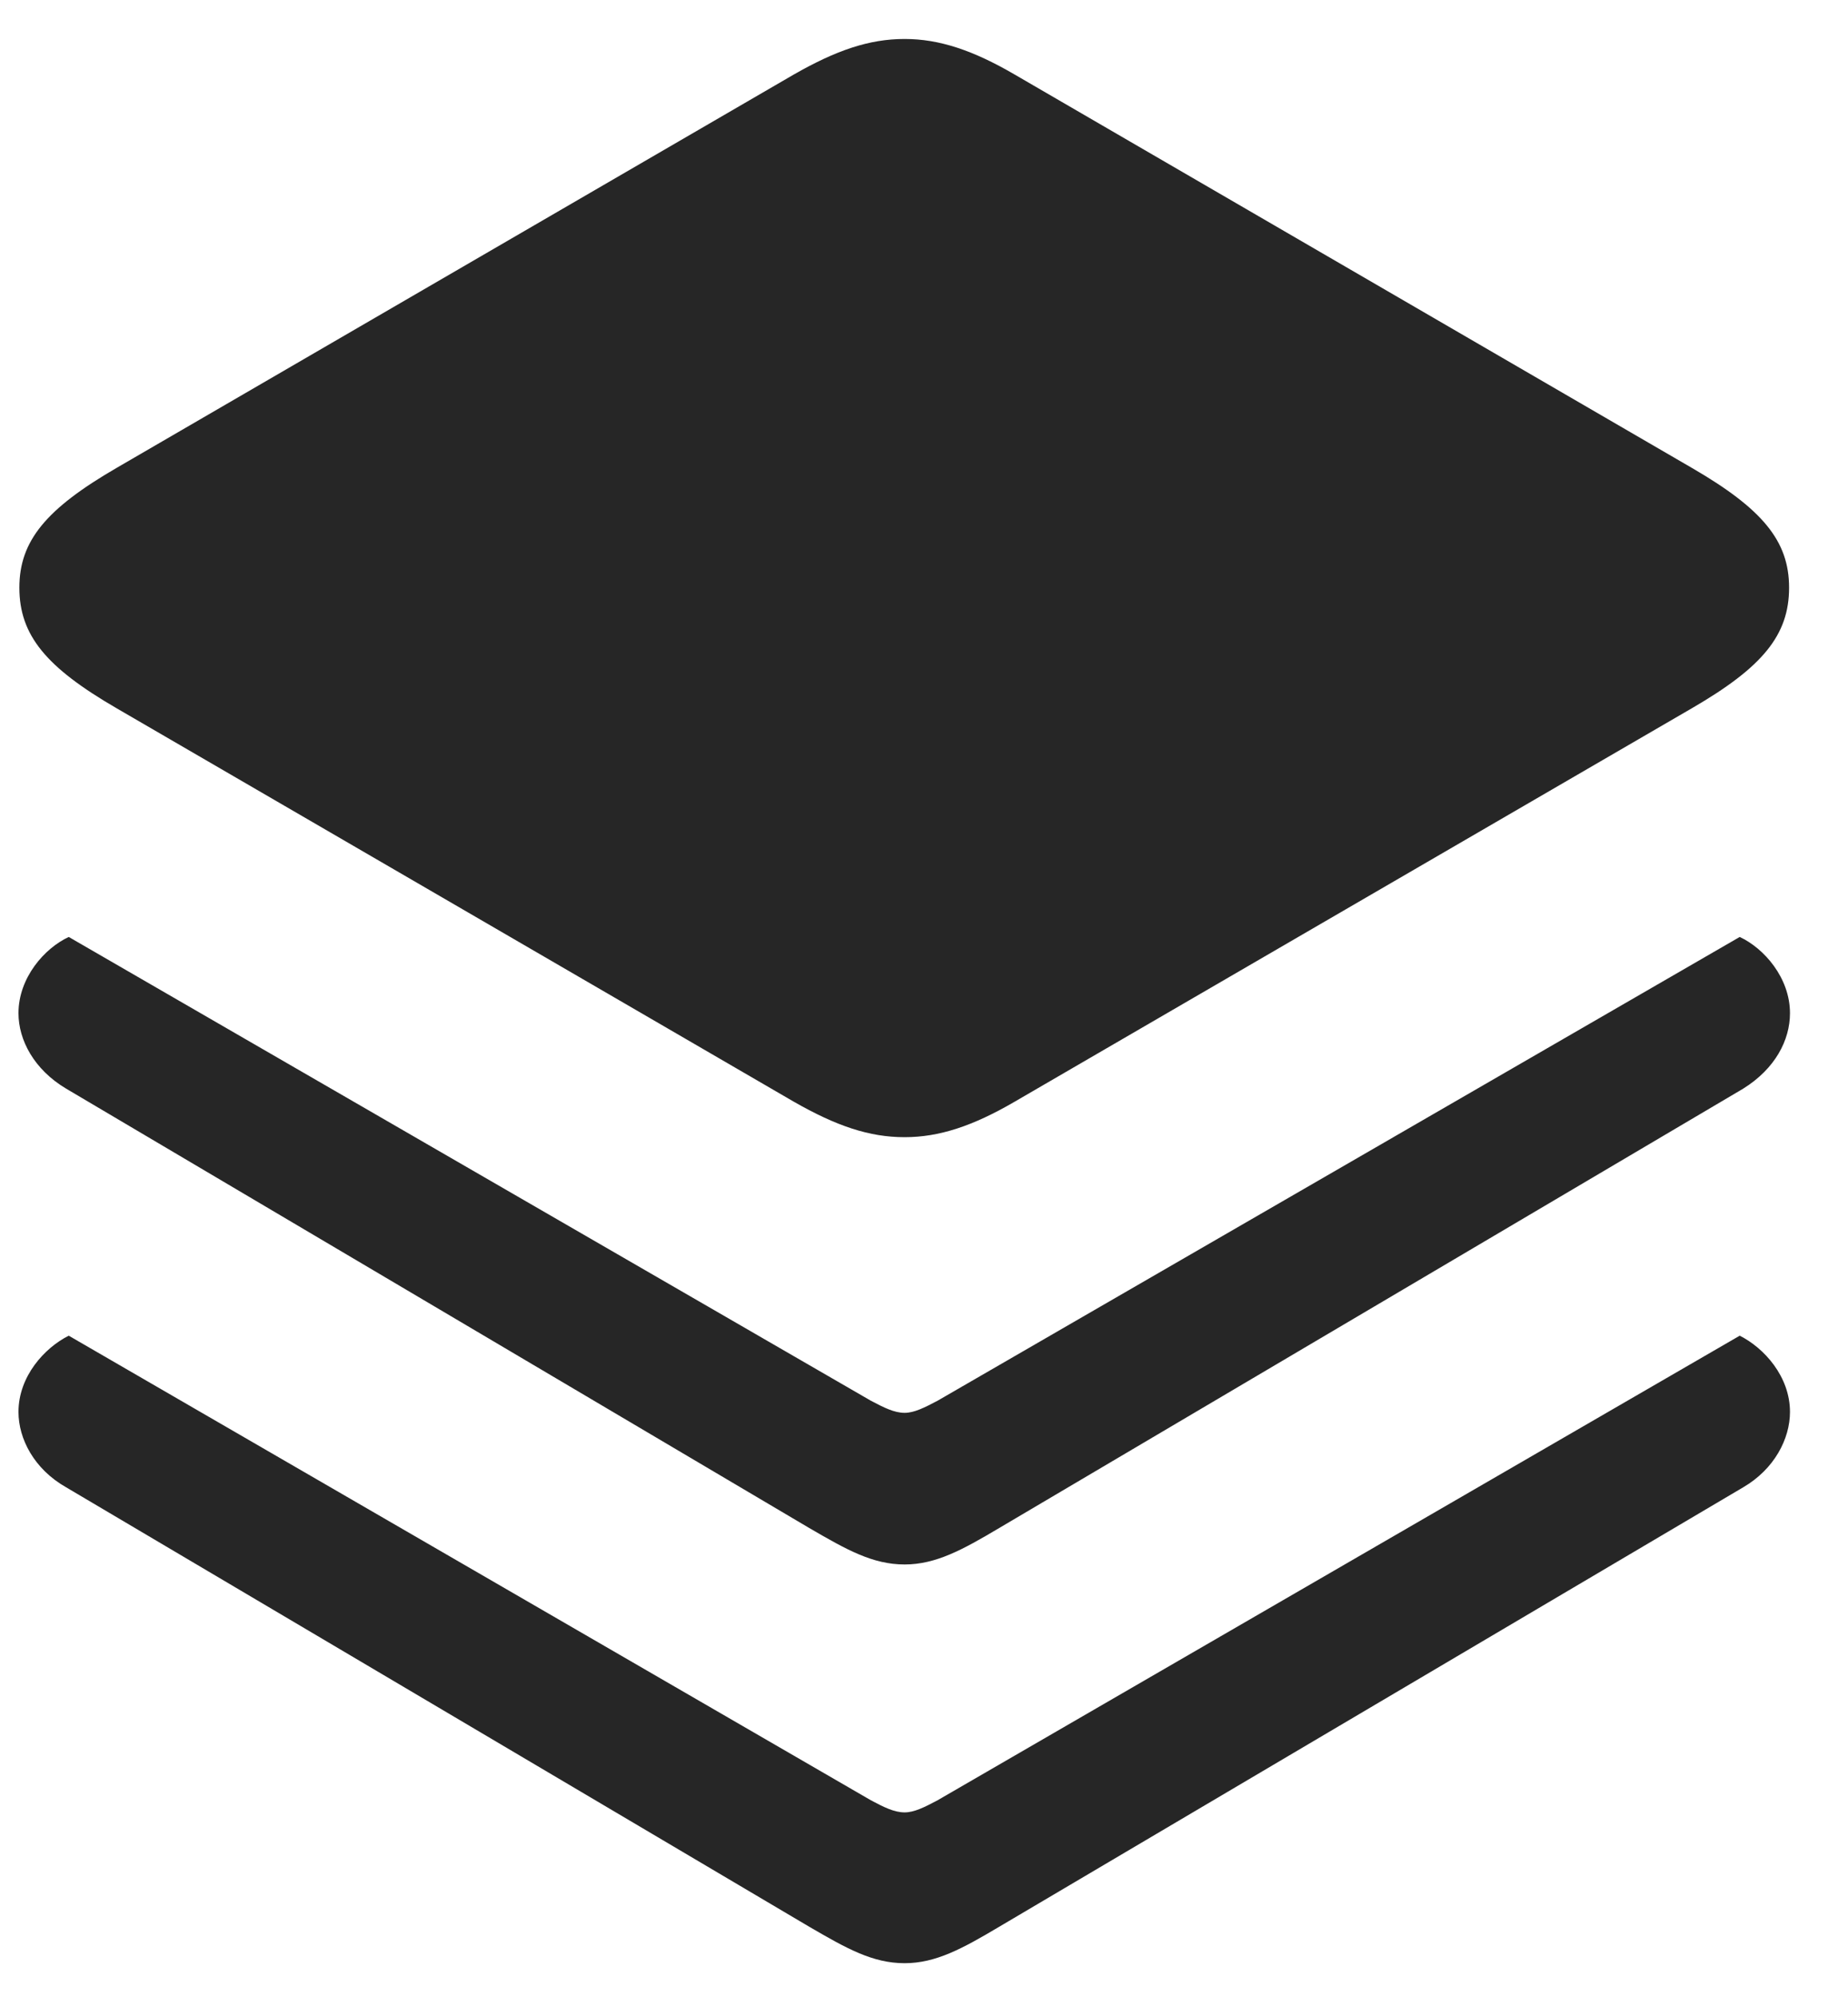 <svg width="25" height="27" viewBox="0 0 25 27" fill="none" xmlns="http://www.w3.org/2000/svg">
<g clip-path="url(#clip0_63_777)">
<path d="M12.238 15.375C12.707 15.375 13.164 15.223 13.727 14.895L22.891 9.574C23.84 9.023 24.203 8.59 24.203 7.945C24.203 7.312 23.84 6.879 22.891 6.328L13.727 1.008C13.164 0.68 12.707 0.527 12.238 0.527C11.758 0.527 11.312 0.68 10.738 1.008L1.574 6.328C0.625 6.879 0.262 7.312 0.262 7.945C0.262 8.59 0.625 9.023 1.574 9.574L10.738 14.895C11.312 15.223 11.758 15.375 12.238 15.375ZM12.238 21.152C12.66 21.152 13.023 20.953 13.516 20.66L23.582 14.719C24.016 14.449 24.215 14.062 24.215 13.699C24.215 13.219 23.863 12.82 23.535 12.668L12.684 18.938C12.508 19.031 12.367 19.102 12.238 19.102C12.098 19.102 11.957 19.031 11.781 18.938L0.93 12.668C0.602 12.82 0.25 13.219 0.25 13.699C0.25 14.062 0.461 14.461 0.895 14.719L10.949 20.66C11.453 20.953 11.805 21.152 12.238 21.152ZM12.238 26.543C12.66 26.543 13.023 26.344 13.516 26.051L23.582 20.109C24.004 19.863 24.215 19.453 24.215 19.09C24.215 18.609 23.863 18.223 23.535 18.059L12.684 24.34C12.508 24.434 12.367 24.504 12.238 24.504C12.098 24.504 11.957 24.434 11.781 24.34L0.93 18.059C0.602 18.223 0.25 18.609 0.25 19.09C0.25 19.453 0.461 19.863 0.895 20.109L10.949 26.051C11.453 26.344 11.805 26.543 12.238 26.543Z" fill="black" fill-opacity="0.85"/>
</g>
<defs>
<clipPath id="clip0_63_777">
<rect width="23.965" height="26.543" fill="white" transform="translate(0.25)"/>
</clipPath>
</defs>
</svg>
